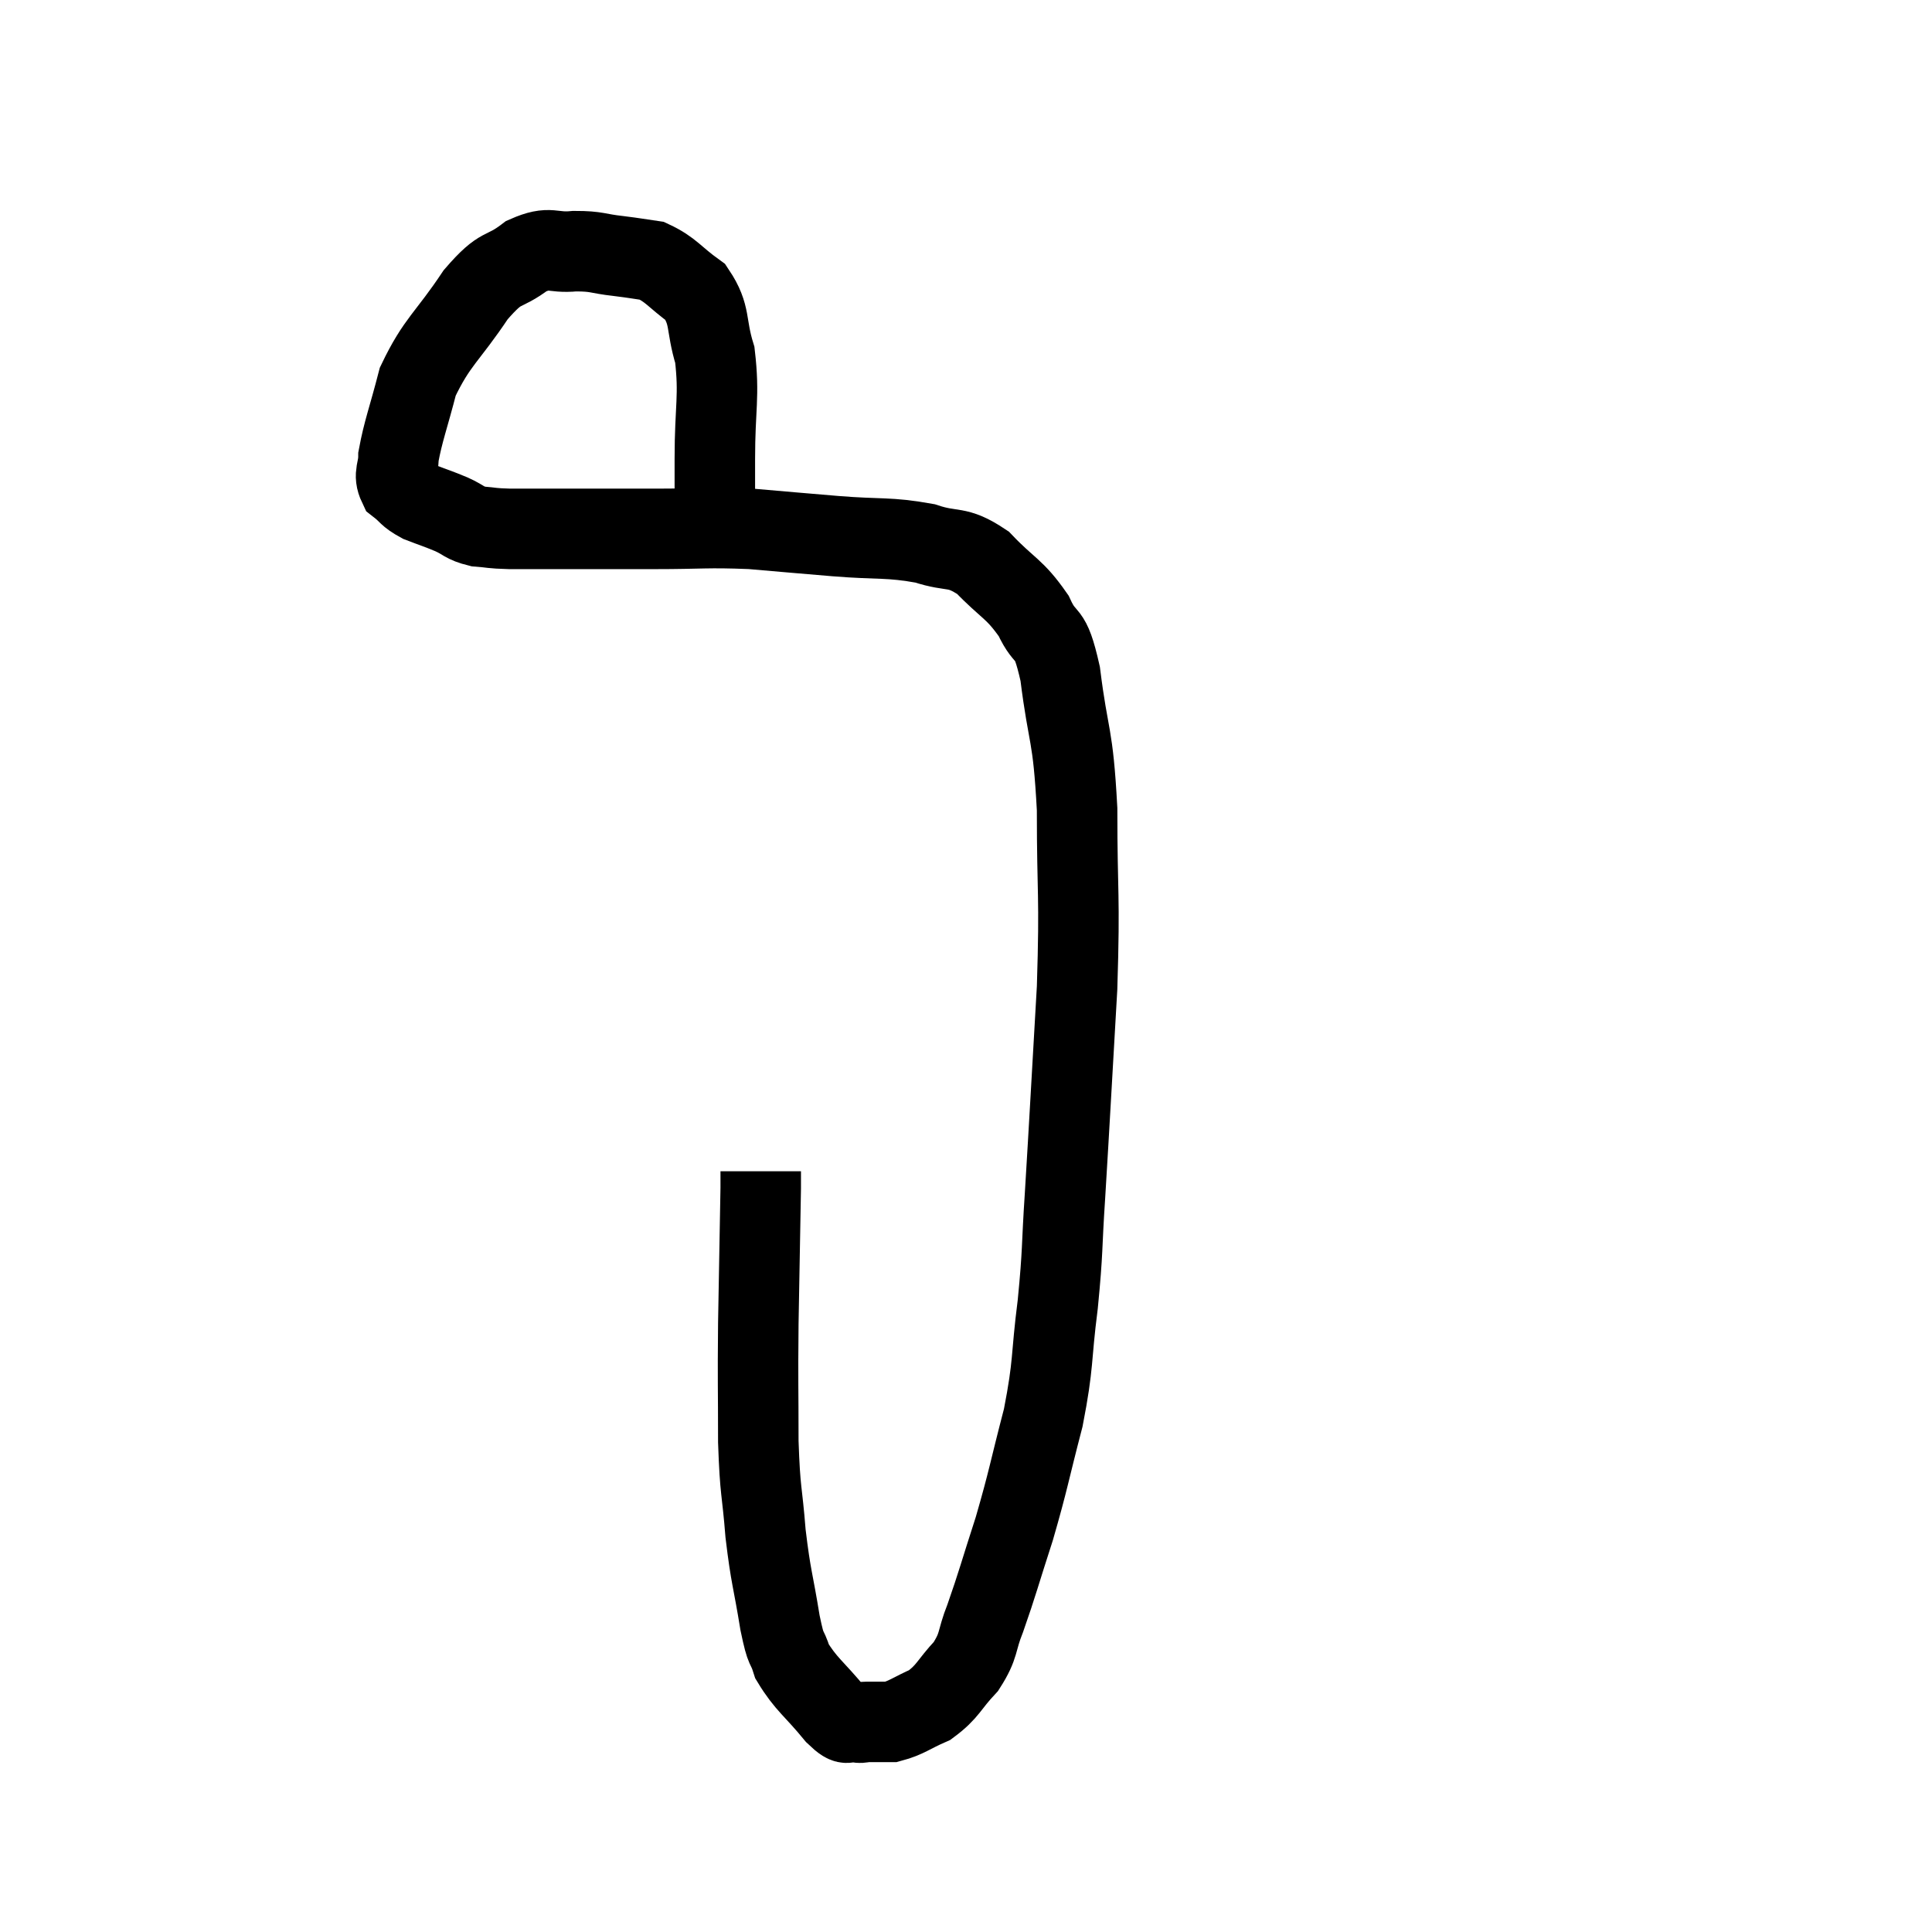 <svg width="48" height="48" viewBox="0 0 48 48" xmlns="http://www.w3.org/2000/svg"><path d="M 17.76 13.02 C 17.76 12.21, 17.76 12.45, 17.76 11.4 C 17.76 10.11, 17.88 9.855, 17.76 8.82 C 17.52 8.04, 17.67 7.845, 17.28 7.26 C 16.74 6.87, 16.68 6.705, 16.2 6.48 C 15.78 6.42, 15.84 6.42, 15.36 6.36 C 14.82 6.3, 14.85 6.24, 14.28 6.24 C 13.68 6.3, 13.695 6.09, 13.08 6.36 C 12.45 6.84, 12.495 6.54, 11.82 7.32 C 11.1 8.4, 10.86 8.475, 10.38 9.48 C 10.14 10.41, 10.02 10.695, 9.9 11.34 C 9.9 11.7, 9.765 11.775, 9.9 12.06 C 10.17 12.27, 10.11 12.3, 10.44 12.48 C 10.83 12.63, 10.86 12.63, 11.22 12.78 C 11.55 12.93, 11.52 12.99, 11.88 13.08 C 12.27 13.11, 12.165 13.125, 12.66 13.14 C 13.26 13.14, 12.96 13.14, 13.86 13.14 C 15.06 13.14, 15.06 13.14, 16.26 13.14 C 17.46 13.14, 17.535 13.095, 18.66 13.14 C 19.71 13.23, 19.68 13.23, 20.76 13.32 C 21.87 13.41, 22.065 13.335, 22.98 13.5 C 23.7 13.74, 23.745 13.53, 24.42 13.98 C 25.05 14.64, 25.2 14.61, 25.68 15.3 C 26.01 16.02, 26.07 15.54, 26.34 16.74 C 26.55 18.42, 26.655 18.15, 26.76 20.1 C 26.76 22.32, 26.835 22.14, 26.76 24.54 C 26.61 27.12, 26.58 27.735, 26.46 29.7 C 26.37 31.05, 26.415 31.02, 26.28 32.4 C 26.1 33.81, 26.19 33.825, 25.92 35.22 C 25.56 36.6, 25.56 36.735, 25.2 37.98 C 24.84 39.09, 24.78 39.345, 24.48 40.2 C 24.24 40.8, 24.345 40.86, 24 41.4 C 23.55 41.88, 23.565 42.015, 23.1 42.36 C 22.62 42.57, 22.53 42.675, 22.14 42.78 C 21.84 42.78, 21.765 42.78, 21.54 42.78 C 21.39 42.78, 21.435 42.825, 21.24 42.78 C 21 42.69, 21.15 42.975, 20.76 42.6 C 20.22 41.94, 20.025 41.85, 19.68 41.28 C 19.53 40.8, 19.545 41.115, 19.38 40.32 C 19.2 39.21, 19.155 39.225, 19.02 38.1 C 18.93 36.96, 18.885 37.125, 18.84 35.82 C 18.84 34.35, 18.825 34.455, 18.84 32.88 C 18.87 31.2, 18.885 30.465, 18.9 29.52 C 18.9 29.31, 18.9 29.205, 18.9 29.1 C 18.9 29.1, 18.9 29.1, 18.9 29.1 L 18.9 29.1" fill="none" stroke="black" stroke-width="2"></path></svg>